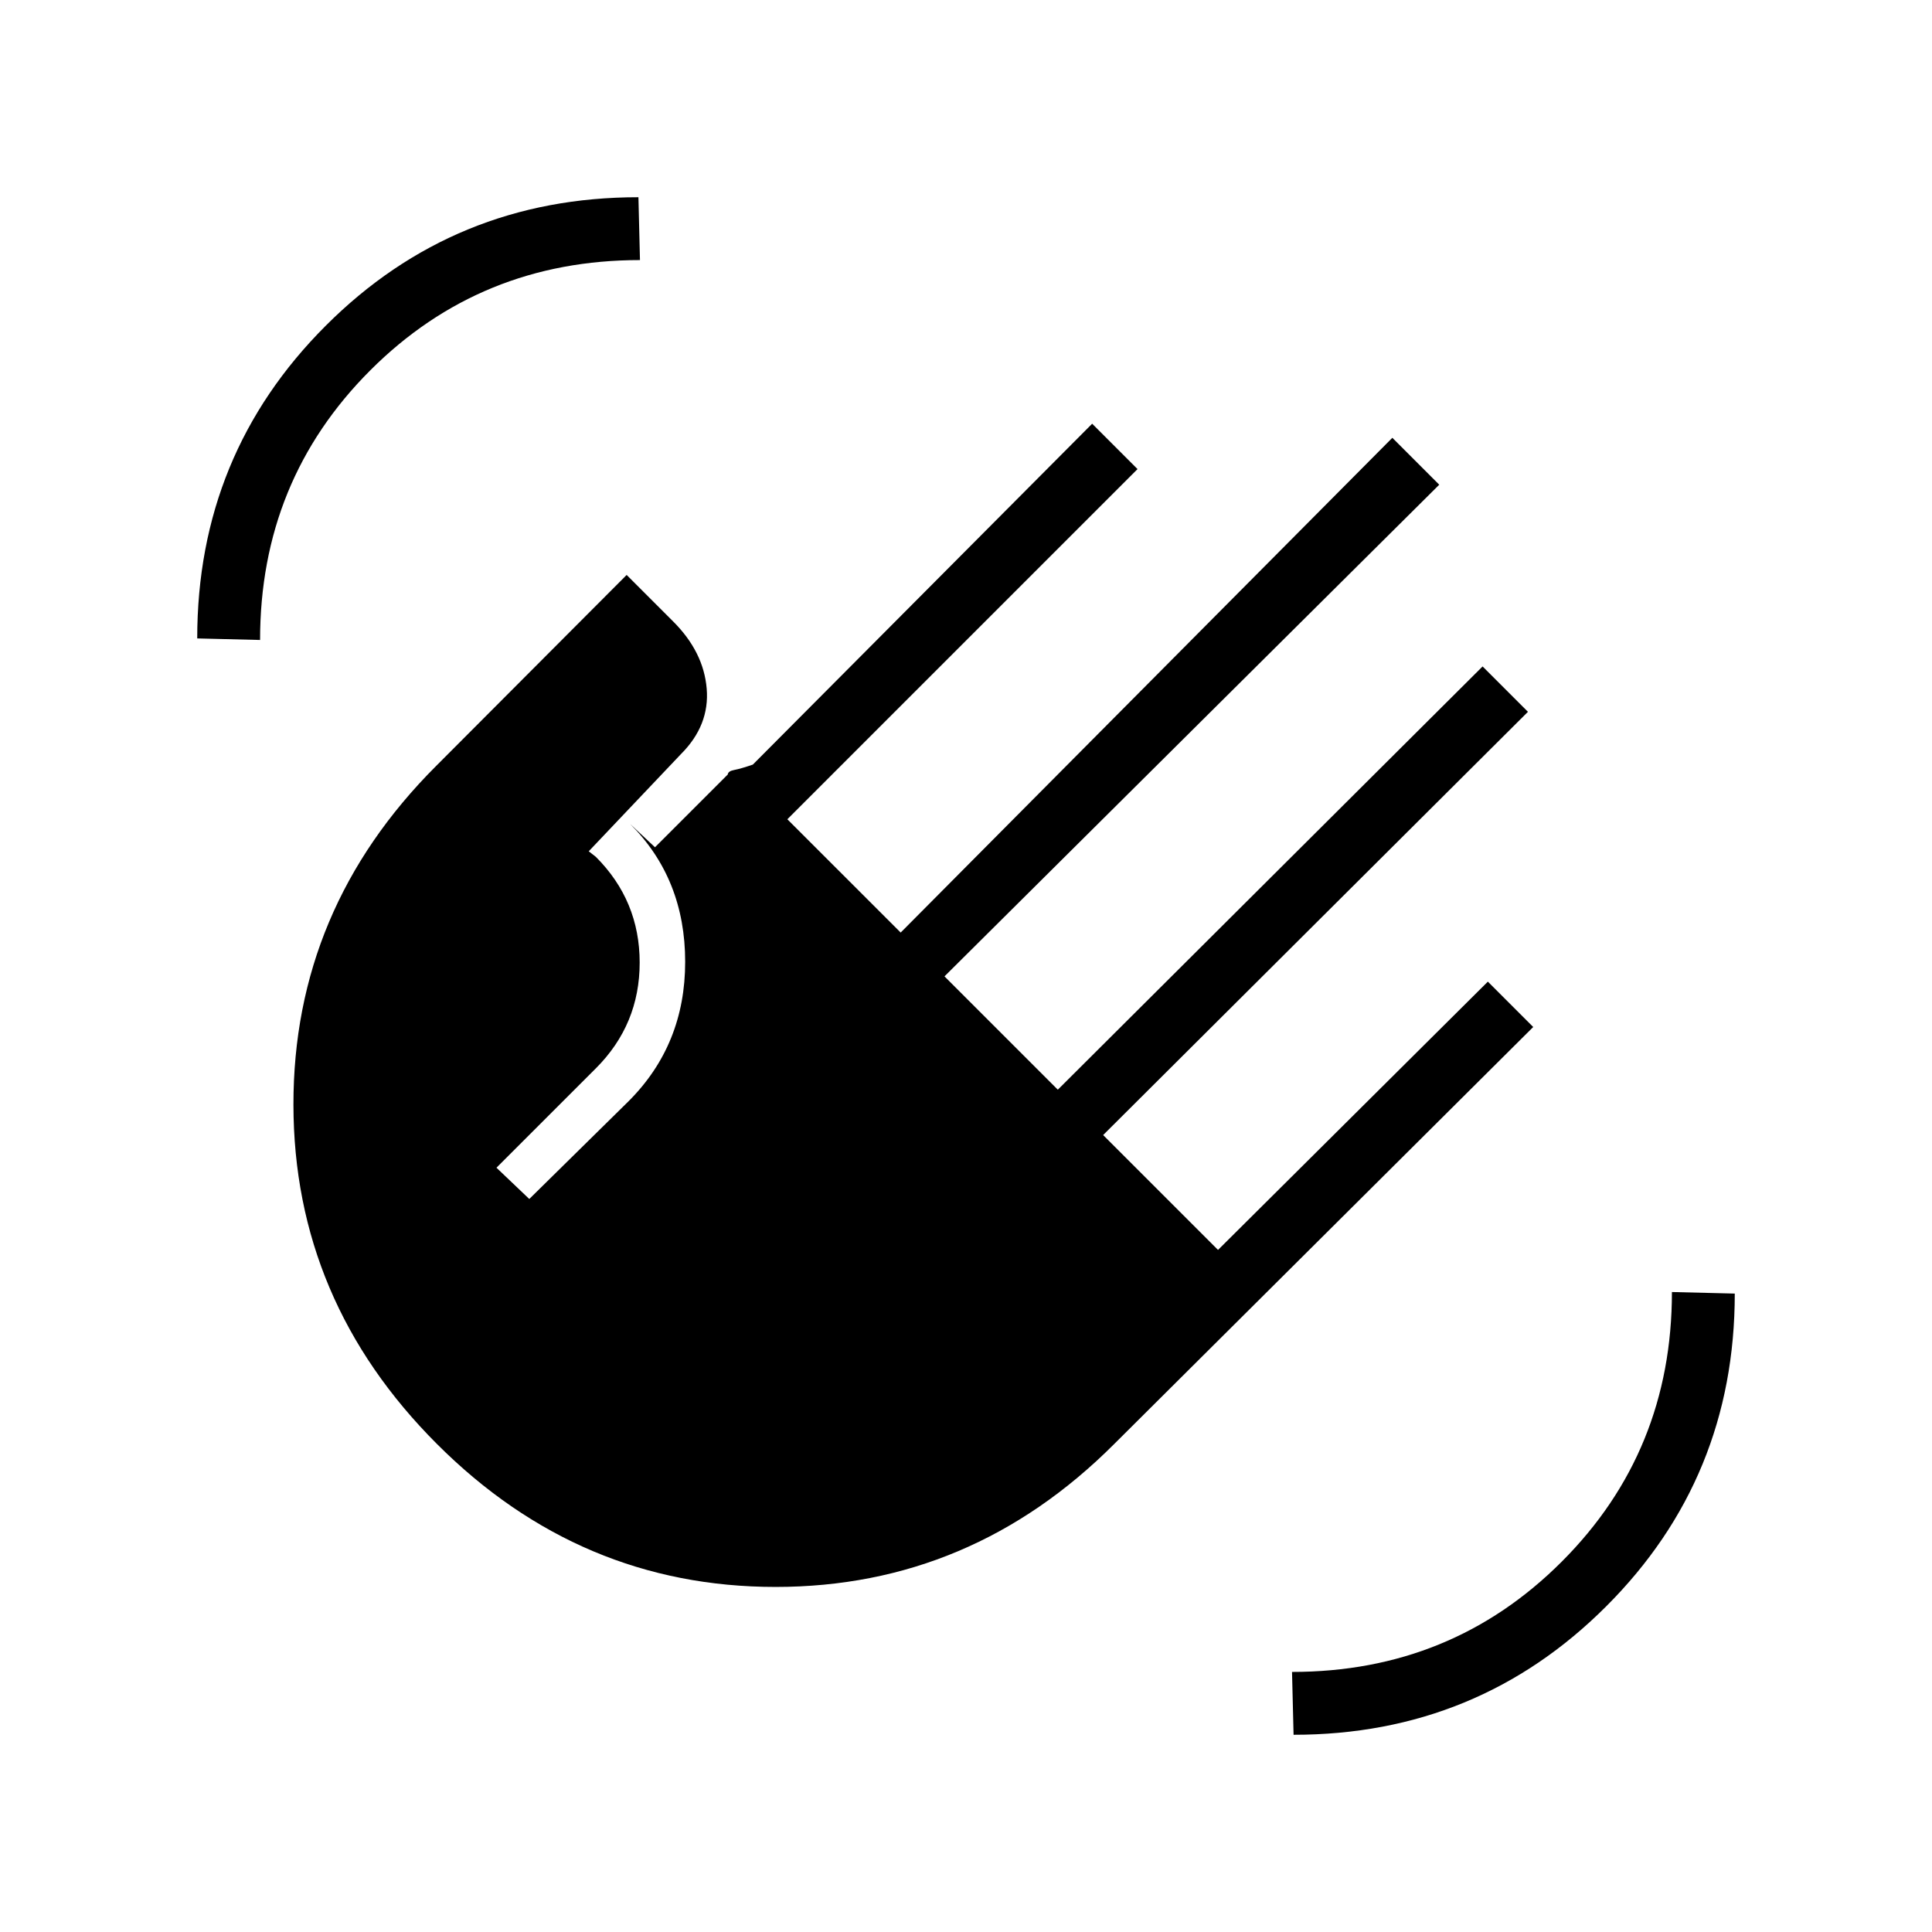 <svg xmlns="http://www.w3.org/2000/svg" height="20" viewBox="0 -960 960 960" width="20"><path d="M98-642.77q0-91.54 63.85-155.38Q225.69-862 317.23-862l.77 31.23q-79.23 0-134 54.77-54.77 54.77-54.77 134L98-642.77Zm119.15 400.31q-71.23-71.23-71.34-168.58-.12-97.34 70.88-168.34l94.69-94.93 23.16 23.16q15.08 15.07 16.61 33.3 1.54 18.23-12.77 32.54L292.54-537l3.54 2.77q21.77 21.77 21.77 52.54t-21.77 52.54l-49.39 49.38L263-364.23l49.38-48.62q28.08-28.07 28.08-69.23 0-41.15-27.31-68.46L325.46-539l36.16-36.15q.15-1.7 3.26-2.27 3.12-.58 9.2-2.66l168.61-169.38 22.54 22.54-174 174 56.31 56.3 244.31-245.84 23.3 23.31-245.84 244.3 56.31 56.31 211.07-210.31 22.54 22.54L548.15-396l57.08 57.08 134.08-133.31 22.54 22.54-208.23 207.23q-71 71-168.24 71-97.23 0-168.23-71ZM642.77-98l-.77-31.23q79.23 0 134-54.77 54.77-54.77 54.77-134l31.23.77q0 91.54-63.85 155.38Q734.31-98 642.77-98Z"/></svg>